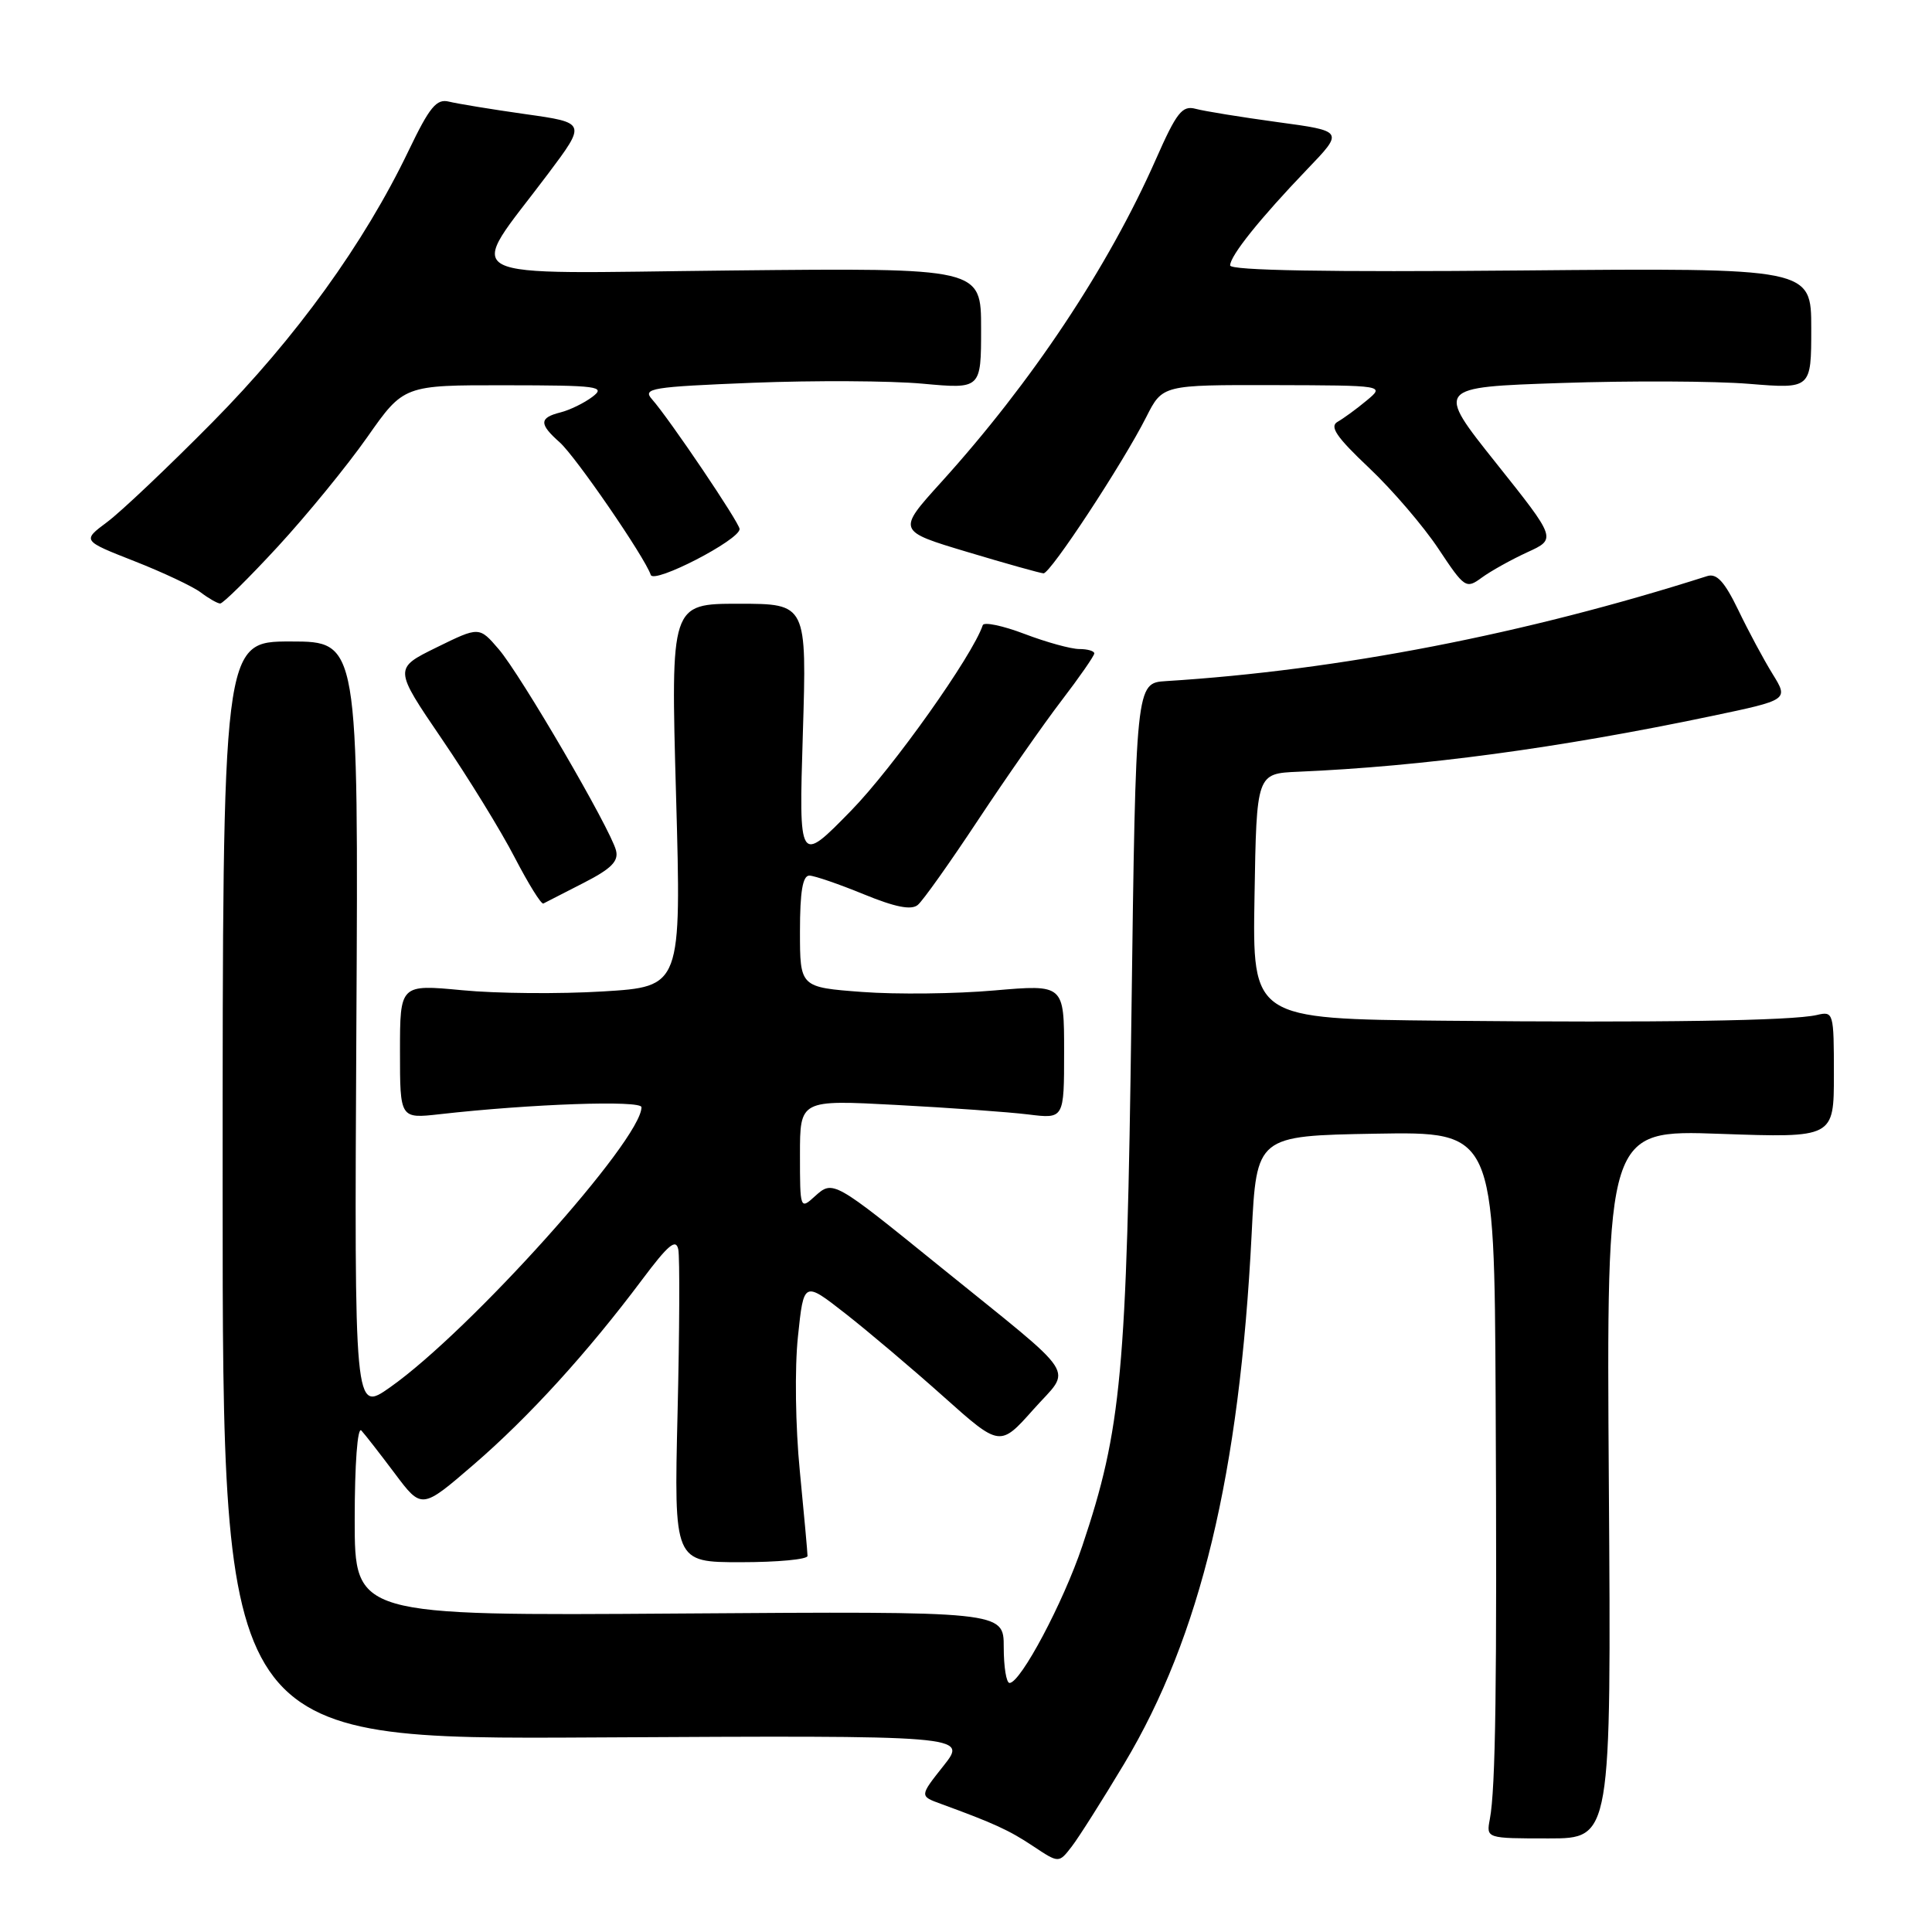 <?xml version="1.0" encoding="UTF-8" standalone="no"?>
<!DOCTYPE svg PUBLIC "-//W3C//DTD SVG 1.1//EN" "http://www.w3.org/Graphics/SVG/1.1/DTD/svg11.dtd" >
<svg xmlns="http://www.w3.org/2000/svg" xmlns:xlink="http://www.w3.org/1999/xlink" version="1.1" viewBox="0 0 256 256">
 <g >
 <path fill="currentColor"
d=" M 148.97 233.69 C 159.06 216.85 164.25 195.26 165.85 163.50 C 166.50 150.50 166.50 150.50 182.25 150.22 C 198.00 149.95 198.00 149.95 198.18 185.22 C 198.37 223.05 198.18 237.00 197.41 241.05 C 196.93 243.60 196.93 243.60 205.21 243.60 C 213.50 243.60 213.50 243.60 213.18 196.65 C 212.86 149.70 212.86 149.70 227.93 150.24 C 243.00 150.77 243.00 150.77 243.00 142.37 C 243.00 134.16 242.95 133.97 240.75 134.49 C 237.46 135.26 219.91 135.53 191.23 135.25 C 165.95 135.00 165.95 135.00 166.23 118.75 C 166.50 102.50 166.50 102.50 172.00 102.26 C 188.53 101.55 206.47 99.14 226.75 94.89 C 237.00 92.74 237.00 92.74 234.88 89.31 C 233.71 87.42 231.66 83.60 230.33 80.83 C 228.50 77.05 227.47 75.93 226.20 76.34 C 202.12 84.02 177.42 88.82 154.50 90.25 C 150.50 90.50 150.50 90.50 149.92 134.50 C 149.30 181.92 148.61 189.36 143.41 204.85 C 140.90 212.33 135.23 223.00 133.77 223.00 C 133.34 223.00 133.00 220.86 133.00 218.25 C 133.00 213.50 133.00 213.50 90.00 213.80 C 47.00 214.10 47.00 214.10 47.00 201.35 C 47.00 194.01 47.37 189.00 47.88 189.55 C 48.36 190.07 50.36 192.64 52.32 195.25 C 55.88 200.00 55.88 200.00 62.76 194.07 C 70.09 187.75 77.86 179.21 85.07 169.58 C 88.56 164.92 89.58 164.06 89.88 165.58 C 90.08 166.63 90.04 176.39 89.78 187.25 C 89.31 207.00 89.31 207.00 98.16 207.00 C 103.02 207.00 107.00 206.63 107.00 206.17 C 107.00 205.72 106.54 200.66 105.98 194.92 C 105.40 189.06 105.29 181.27 105.73 177.12 C 106.50 169.74 106.50 169.74 112.00 174.04 C 115.03 176.41 120.88 181.36 125.00 185.04 C 132.50 191.74 132.50 191.74 136.94 186.75 C 142.03 181.02 143.36 183.05 124.62 167.88 C 110.40 156.36 110.38 156.35 107.97 158.52 C 106.03 160.29 106.00 160.22 106.00 153.02 C 106.00 145.73 106.00 145.73 118.75 146.41 C 125.76 146.78 133.64 147.35 136.25 147.67 C 141.00 148.26 141.00 148.26 141.00 139.35 C 141.00 130.44 141.00 130.44 131.75 131.24 C 126.66 131.69 118.79 131.78 114.25 131.44 C 106.00 130.82 106.00 130.82 106.00 123.41 C 106.00 118.14 106.36 116.01 107.25 116.02 C 107.94 116.04 111.17 117.15 114.44 118.49 C 118.61 120.20 120.75 120.63 121.61 119.91 C 122.29 119.35 125.87 114.30 129.58 108.69 C 133.29 103.09 138.27 95.95 140.66 92.83 C 143.05 89.71 145.00 86.89 145.00 86.58 C 145.00 86.26 144.10 86.00 143.01 86.00 C 141.92 86.00 138.65 85.10 135.76 84.00 C 132.87 82.90 130.37 82.38 130.22 82.84 C 128.87 86.88 118.33 101.73 112.77 107.42 C 105.85 114.50 105.85 114.50 106.38 97.25 C 106.91 80.00 106.91 80.00 97.89 80.00 C 88.87 80.00 88.87 80.00 89.58 105.37 C 90.29 130.74 90.29 130.74 79.90 131.37 C 74.18 131.72 65.79 131.65 61.25 131.21 C 53.00 130.43 53.00 130.43 53.00 139.33 C 53.00 148.23 53.00 148.23 58.25 147.64 C 70.37 146.27 85.00 145.76 85.00 146.71 C 85.00 151.05 62.28 176.37 51.68 183.83 C 46.95 187.16 46.95 187.16 47.22 136.08 C 47.50 85.00 47.50 85.00 38.50 85.00 C 29.50 85.00 29.50 85.00 29.50 157.75 C 29.50 230.50 29.50 230.50 78.86 230.22 C 128.21 229.95 128.21 229.95 125.03 233.97 C 121.84 237.99 121.84 237.99 124.67 239.02 C 131.68 241.58 133.72 242.51 136.90 244.63 C 140.30 246.89 140.30 246.89 142.00 244.69 C 142.93 243.49 146.07 238.53 148.97 233.69 Z  M 77.31 117.00 C 81.01 115.11 82.00 114.11 81.62 112.67 C 80.86 109.76 69.00 89.42 66.09 86.03 C 63.50 83.01 63.50 83.01 57.84 85.79 C 52.18 88.57 52.18 88.57 58.54 97.91 C 62.04 103.04 66.39 110.11 68.20 113.62 C 70.02 117.12 71.72 119.87 72.00 119.72 C 72.28 119.57 74.66 118.35 77.31 117.00 Z  M 36.83 72.41 C 40.67 68.24 46.00 61.72 48.66 57.93 C 53.50 51.03 53.50 51.03 67.00 51.05 C 79.26 51.06 80.32 51.20 78.50 52.58 C 77.40 53.41 75.49 54.34 74.25 54.65 C 71.44 55.36 71.42 56.18 74.15 58.60 C 76.26 60.46 85.45 73.84 86.23 76.18 C 86.64 77.41 98.00 71.55 98.00 70.10 C 98.00 69.29 88.68 55.48 86.39 52.90 C 85.10 51.45 86.31 51.26 99.73 50.72 C 107.86 50.40 117.99 50.45 122.25 50.84 C 130.00 51.55 130.00 51.55 130.00 43.53 C 130.00 35.50 130.00 35.50 96.89 35.84 C 59.23 36.23 61.72 37.55 72.60 23.06 C 77.70 16.26 77.70 16.26 69.60 15.12 C 65.15 14.49 60.60 13.74 59.50 13.47 C 57.84 13.05 56.93 14.16 54.14 19.97 C 48.25 32.25 39.24 44.73 28.14 55.96 C 22.29 61.88 16.01 67.83 14.19 69.18 C 10.89 71.64 10.89 71.64 17.79 74.35 C 21.59 75.84 25.55 77.71 26.60 78.50 C 27.64 79.29 28.80 79.95 29.17 79.97 C 29.53 79.99 32.98 76.59 36.83 72.41 Z  M 202.37 73.18 C 206.25 71.41 206.25 71.41 198.24 61.36 C 190.23 51.31 190.23 51.31 206.86 50.75 C 216.01 50.44 227.21 50.49 231.75 50.86 C 240.00 51.53 240.00 51.53 240.00 43.52 C 240.00 35.50 240.00 35.50 201.50 35.84 C 175.92 36.07 163.00 35.84 163.00 35.17 C 163.00 33.89 166.95 28.96 173.21 22.43 C 178.07 17.37 178.07 17.37 169.28 16.18 C 164.45 15.52 159.57 14.73 158.43 14.42 C 156.65 13.94 155.91 14.88 153.16 21.11 C 146.84 35.42 136.71 50.65 124.69 63.92 C 118.87 70.35 118.87 70.35 128.18 73.14 C 133.31 74.68 137.85 75.95 138.27 75.97 C 139.18 76.01 148.80 61.37 151.89 55.25 C 154.04 51.00 154.04 51.00 168.77 51.03 C 183.50 51.07 183.50 51.07 181.09 53.07 C 179.76 54.18 178.03 55.44 177.24 55.89 C 176.13 56.51 177.08 57.91 181.40 61.99 C 184.48 64.90 188.61 69.72 190.59 72.70 C 194.06 77.93 194.26 78.07 196.34 76.54 C 197.53 75.67 200.24 74.16 202.37 73.18 Z "/>
</g>
</svg>